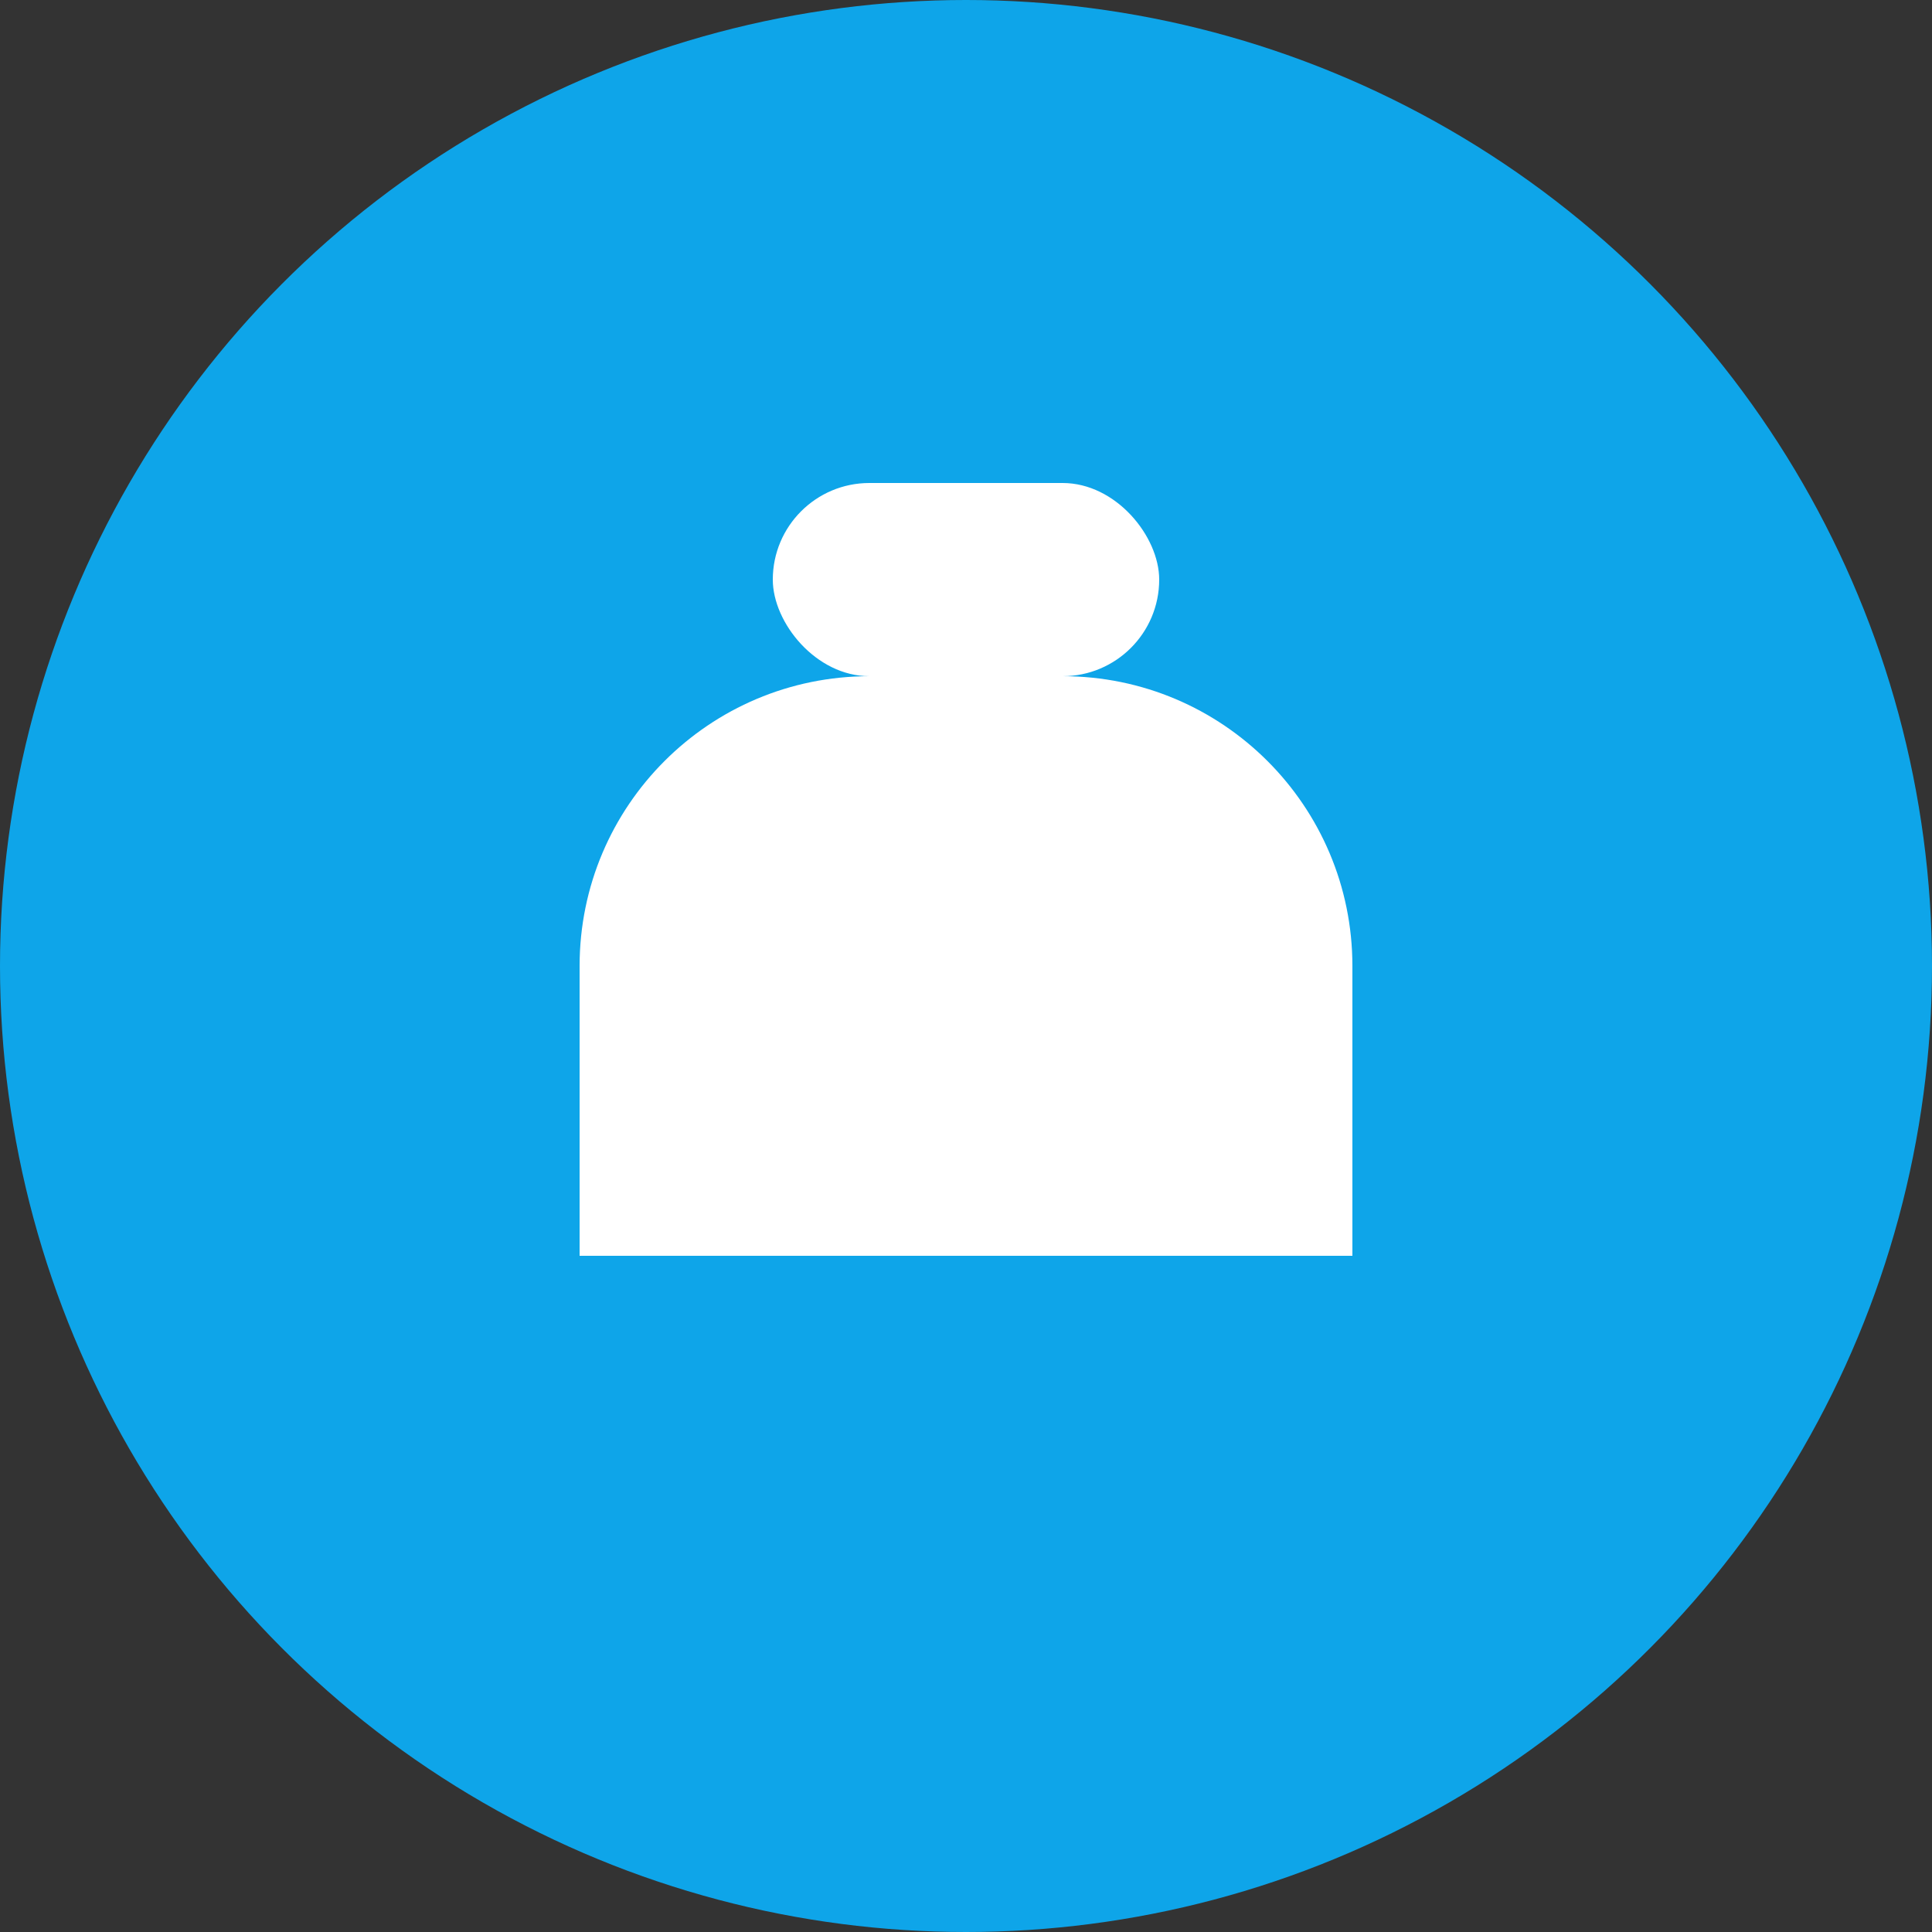 <svg width="40" height="40" viewBox="0 0 40 40" fill="none" xmlns="http://www.w3.org/2000/svg">
  <rect x="0" y="0" width="40" height="40" fill="#333333" stroke="none"/>
  <circle cx="20" cy="20" r="20" fill="#0EA5E9"/>
  <path d="M12 20C12 16.686 14.686 14 18 14H22C25.314 14 28 16.686 28 20V26H12V20Z" fill="white"/>
  <rect x="16" y="10" width="8" height="4" rx="2" fill="white"/>
</svg> 